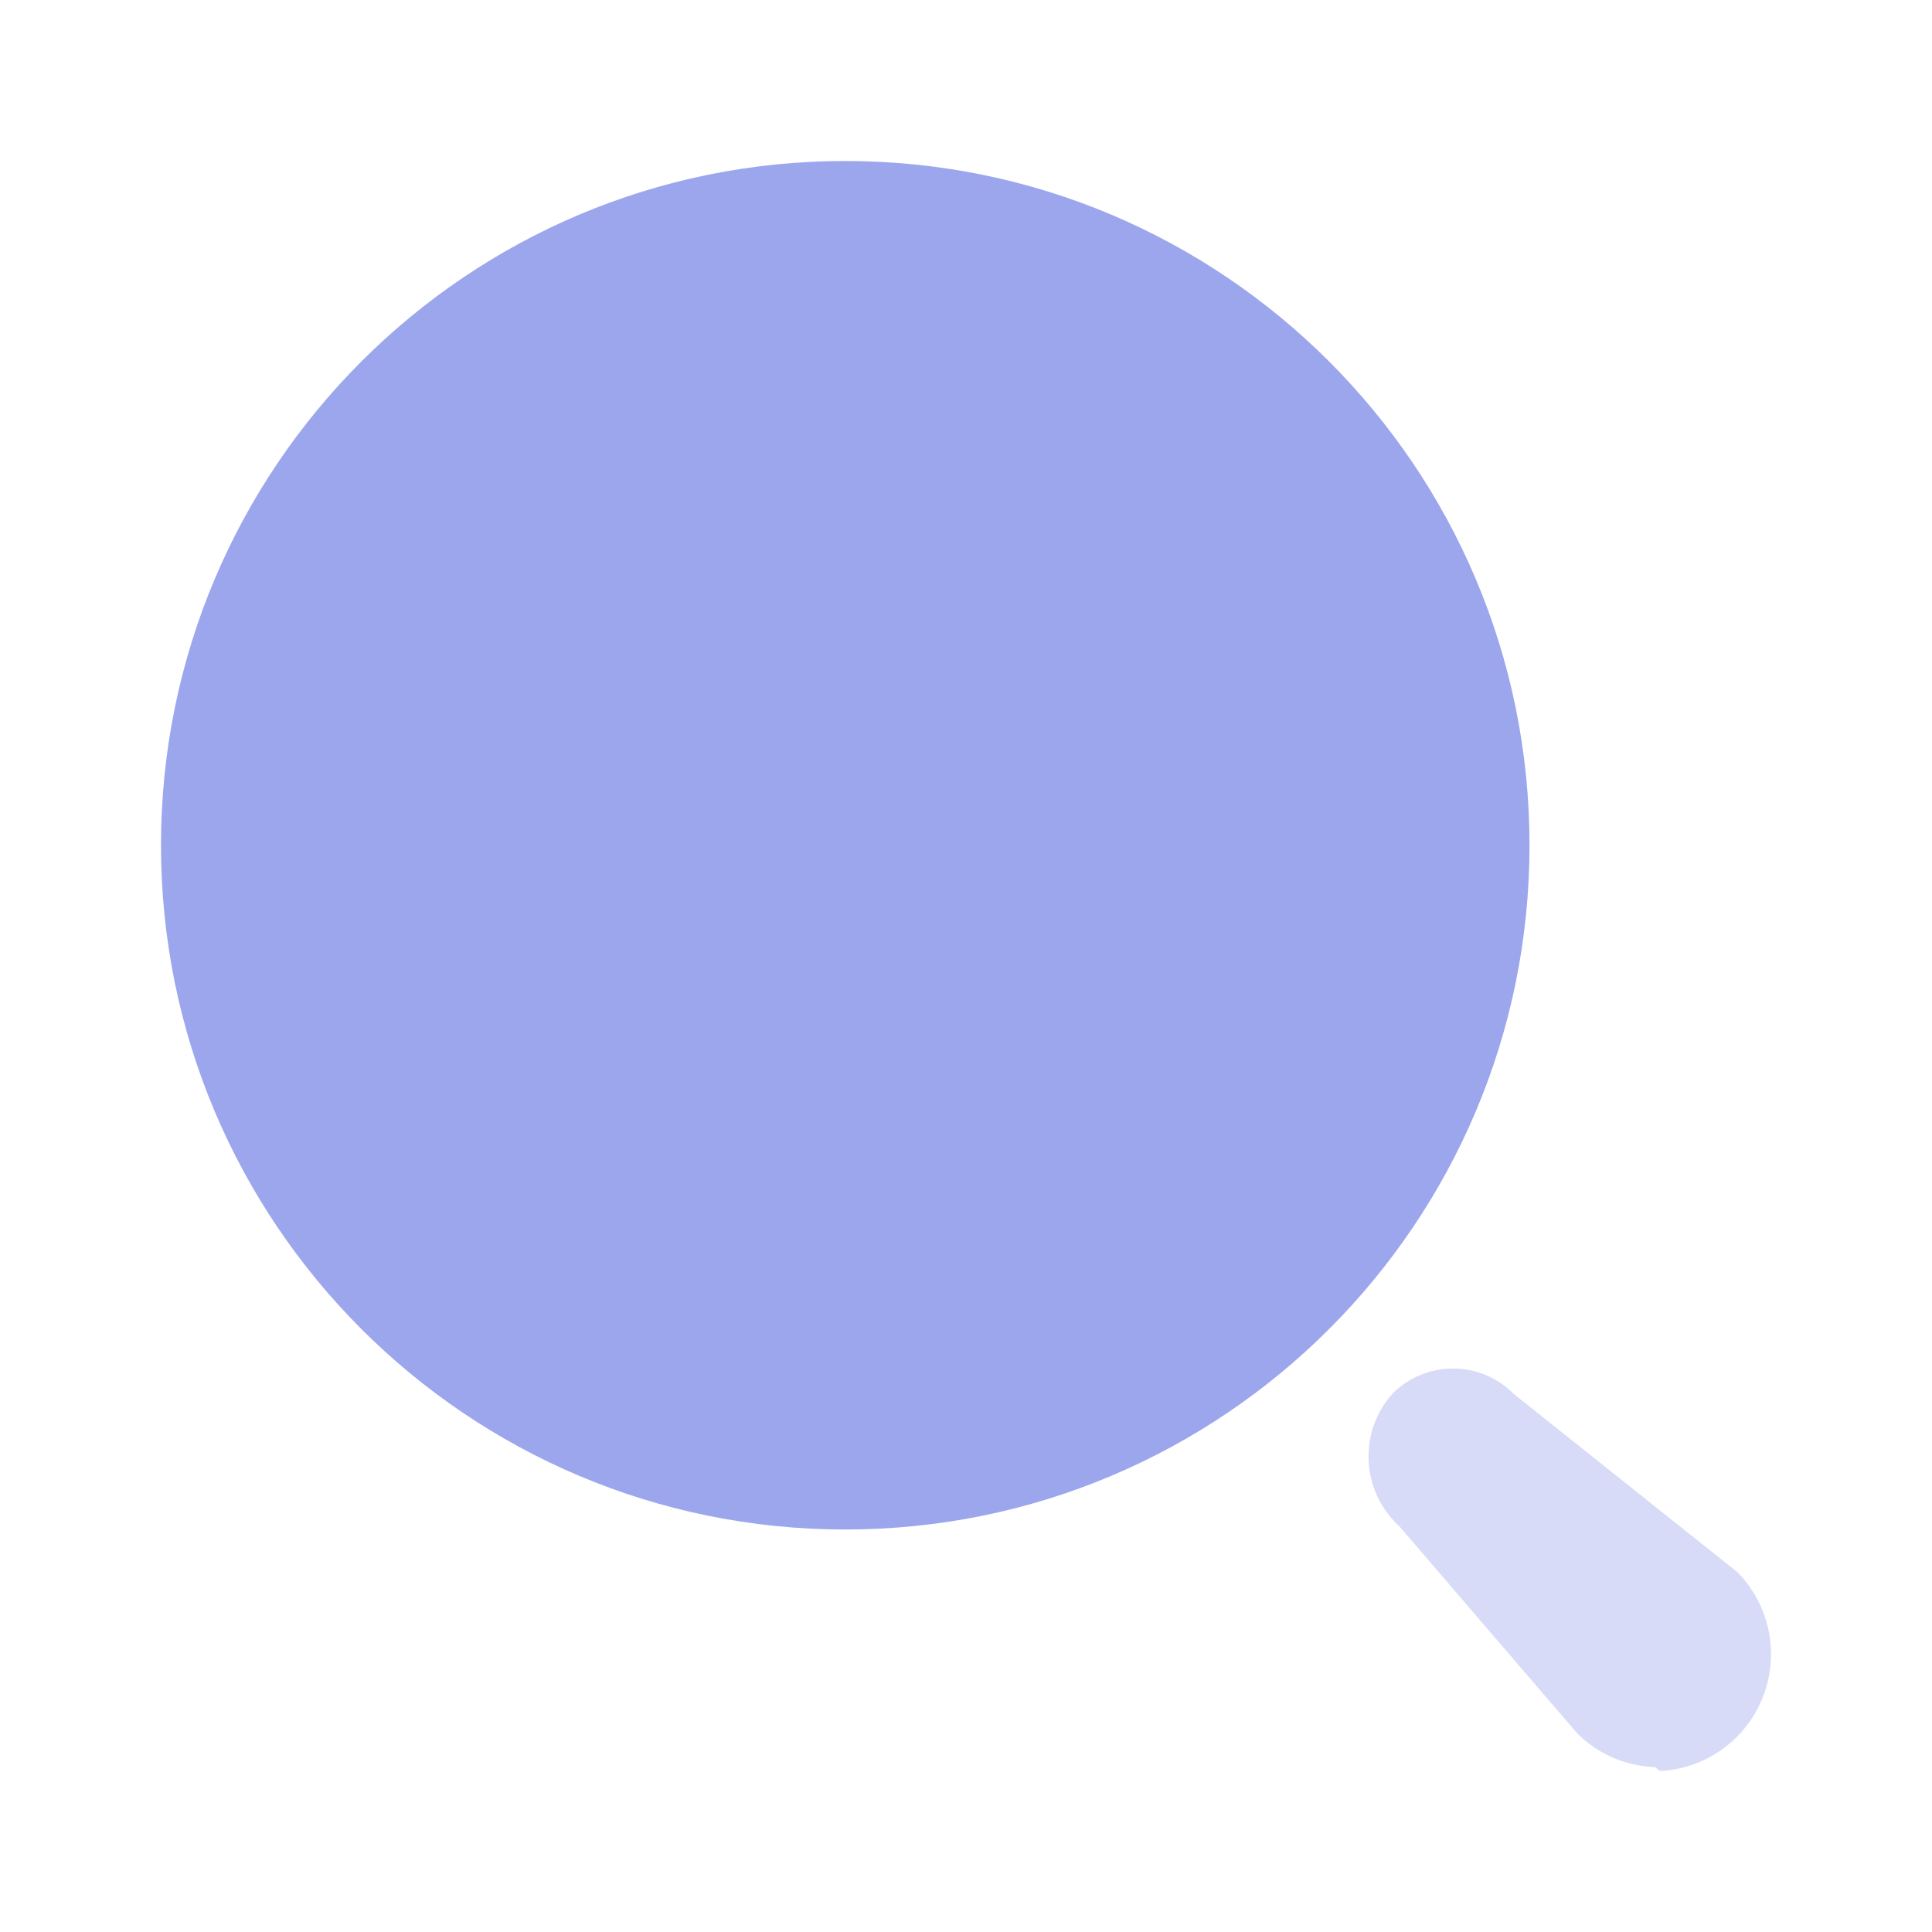 <svg width="24" height="24" viewBox="0 0 24 24" fill="none" xmlns="http://www.w3.org/2000/svg">
<path d="M10.5 19C15.194 19 19 15.194 19 10.5C19 5.806 15.194 2 10.5 2C5.806 2 2 5.806 2 10.5C2 15.194 5.806 19 10.5 19Z" fill="#9CA6ED"/>
<path opacity="0.4" d="M20.56 21.952C20.198 21.94 19.853 21.791 19.595 21.535L17.383 18.96C16.909 18.528 16.87 17.794 17.296 17.314C17.495 17.113 17.766 17 18.049 17C18.332 17 18.603 17.113 18.802 17.314L21.584 19.531C21.985 19.94 22.109 20.546 21.9 21.079C21.691 21.613 21.189 21.973 20.618 22L20.56 21.952Z" fill="#9CA6ED"/>
</svg>
